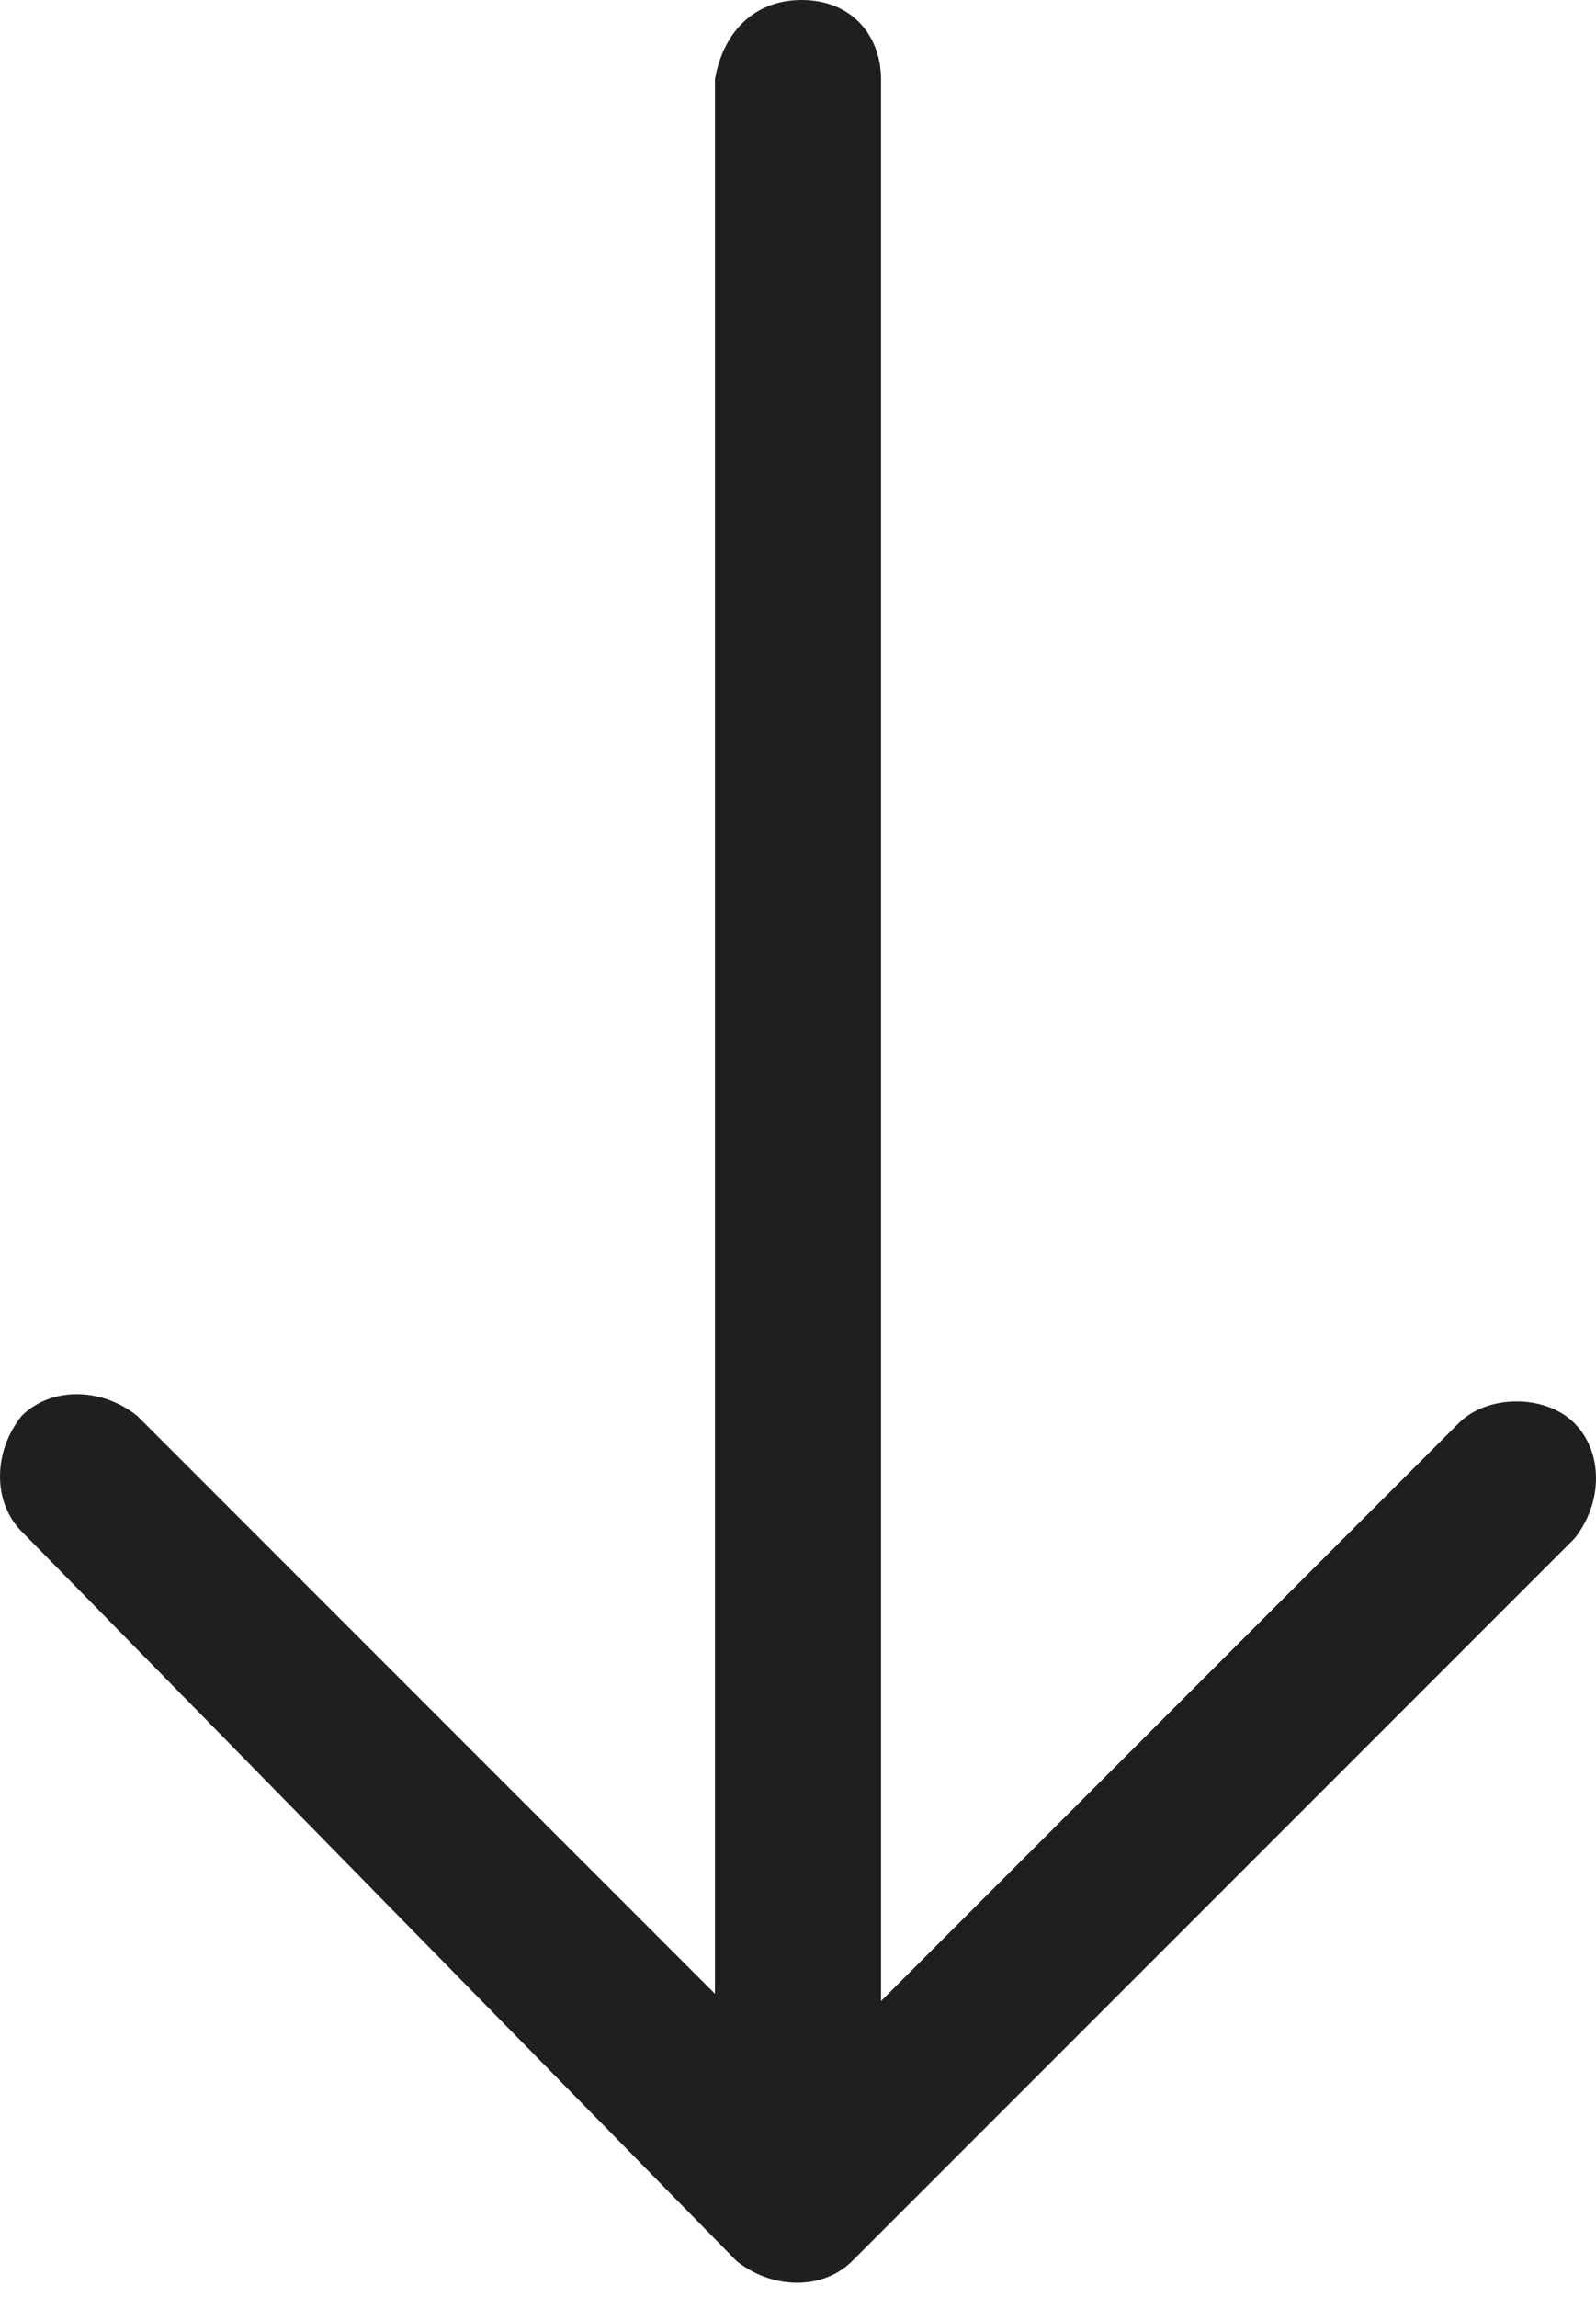 <?xml version="1.0" encoding="utf-8"?>
<!-- Generator: Adobe Illustrator 23.0.6, SVG Export Plug-In . SVG Version: 6.00 Build 0)  -->
<svg version="1.1" id="Capa_1" xmlns="http://www.w3.org/2000/svg" xmlns:xlink="http://www.w3.org/1999/xlink" x="0px" y="0px"
	 viewBox="0 0 22.1 31.8" style="enable-background:new 0 0 22.1 31.8;" xml:space="preserve">
<style type="text/css">
	.st0{fill:#1E201D;}
</style>
<path class="st0" d="M0.3,21.2c-0.4-0.4-0.4-1.1,0-1.6c0.4-0.4,1.1-0.4,1.6,0l8,8V1.1C10,0.5,10.4,0,11.1,0s1.1,0.5,1.1,1.1v26.6
	l8-8c0.4-0.4,1.2-0.4,1.6,0c0.4,0.4,0.4,1.1,0,1.6l-10,10c-0.4,0.4-1.1,0.4-1.6,0L0.3,21.2z"/>
</svg>
